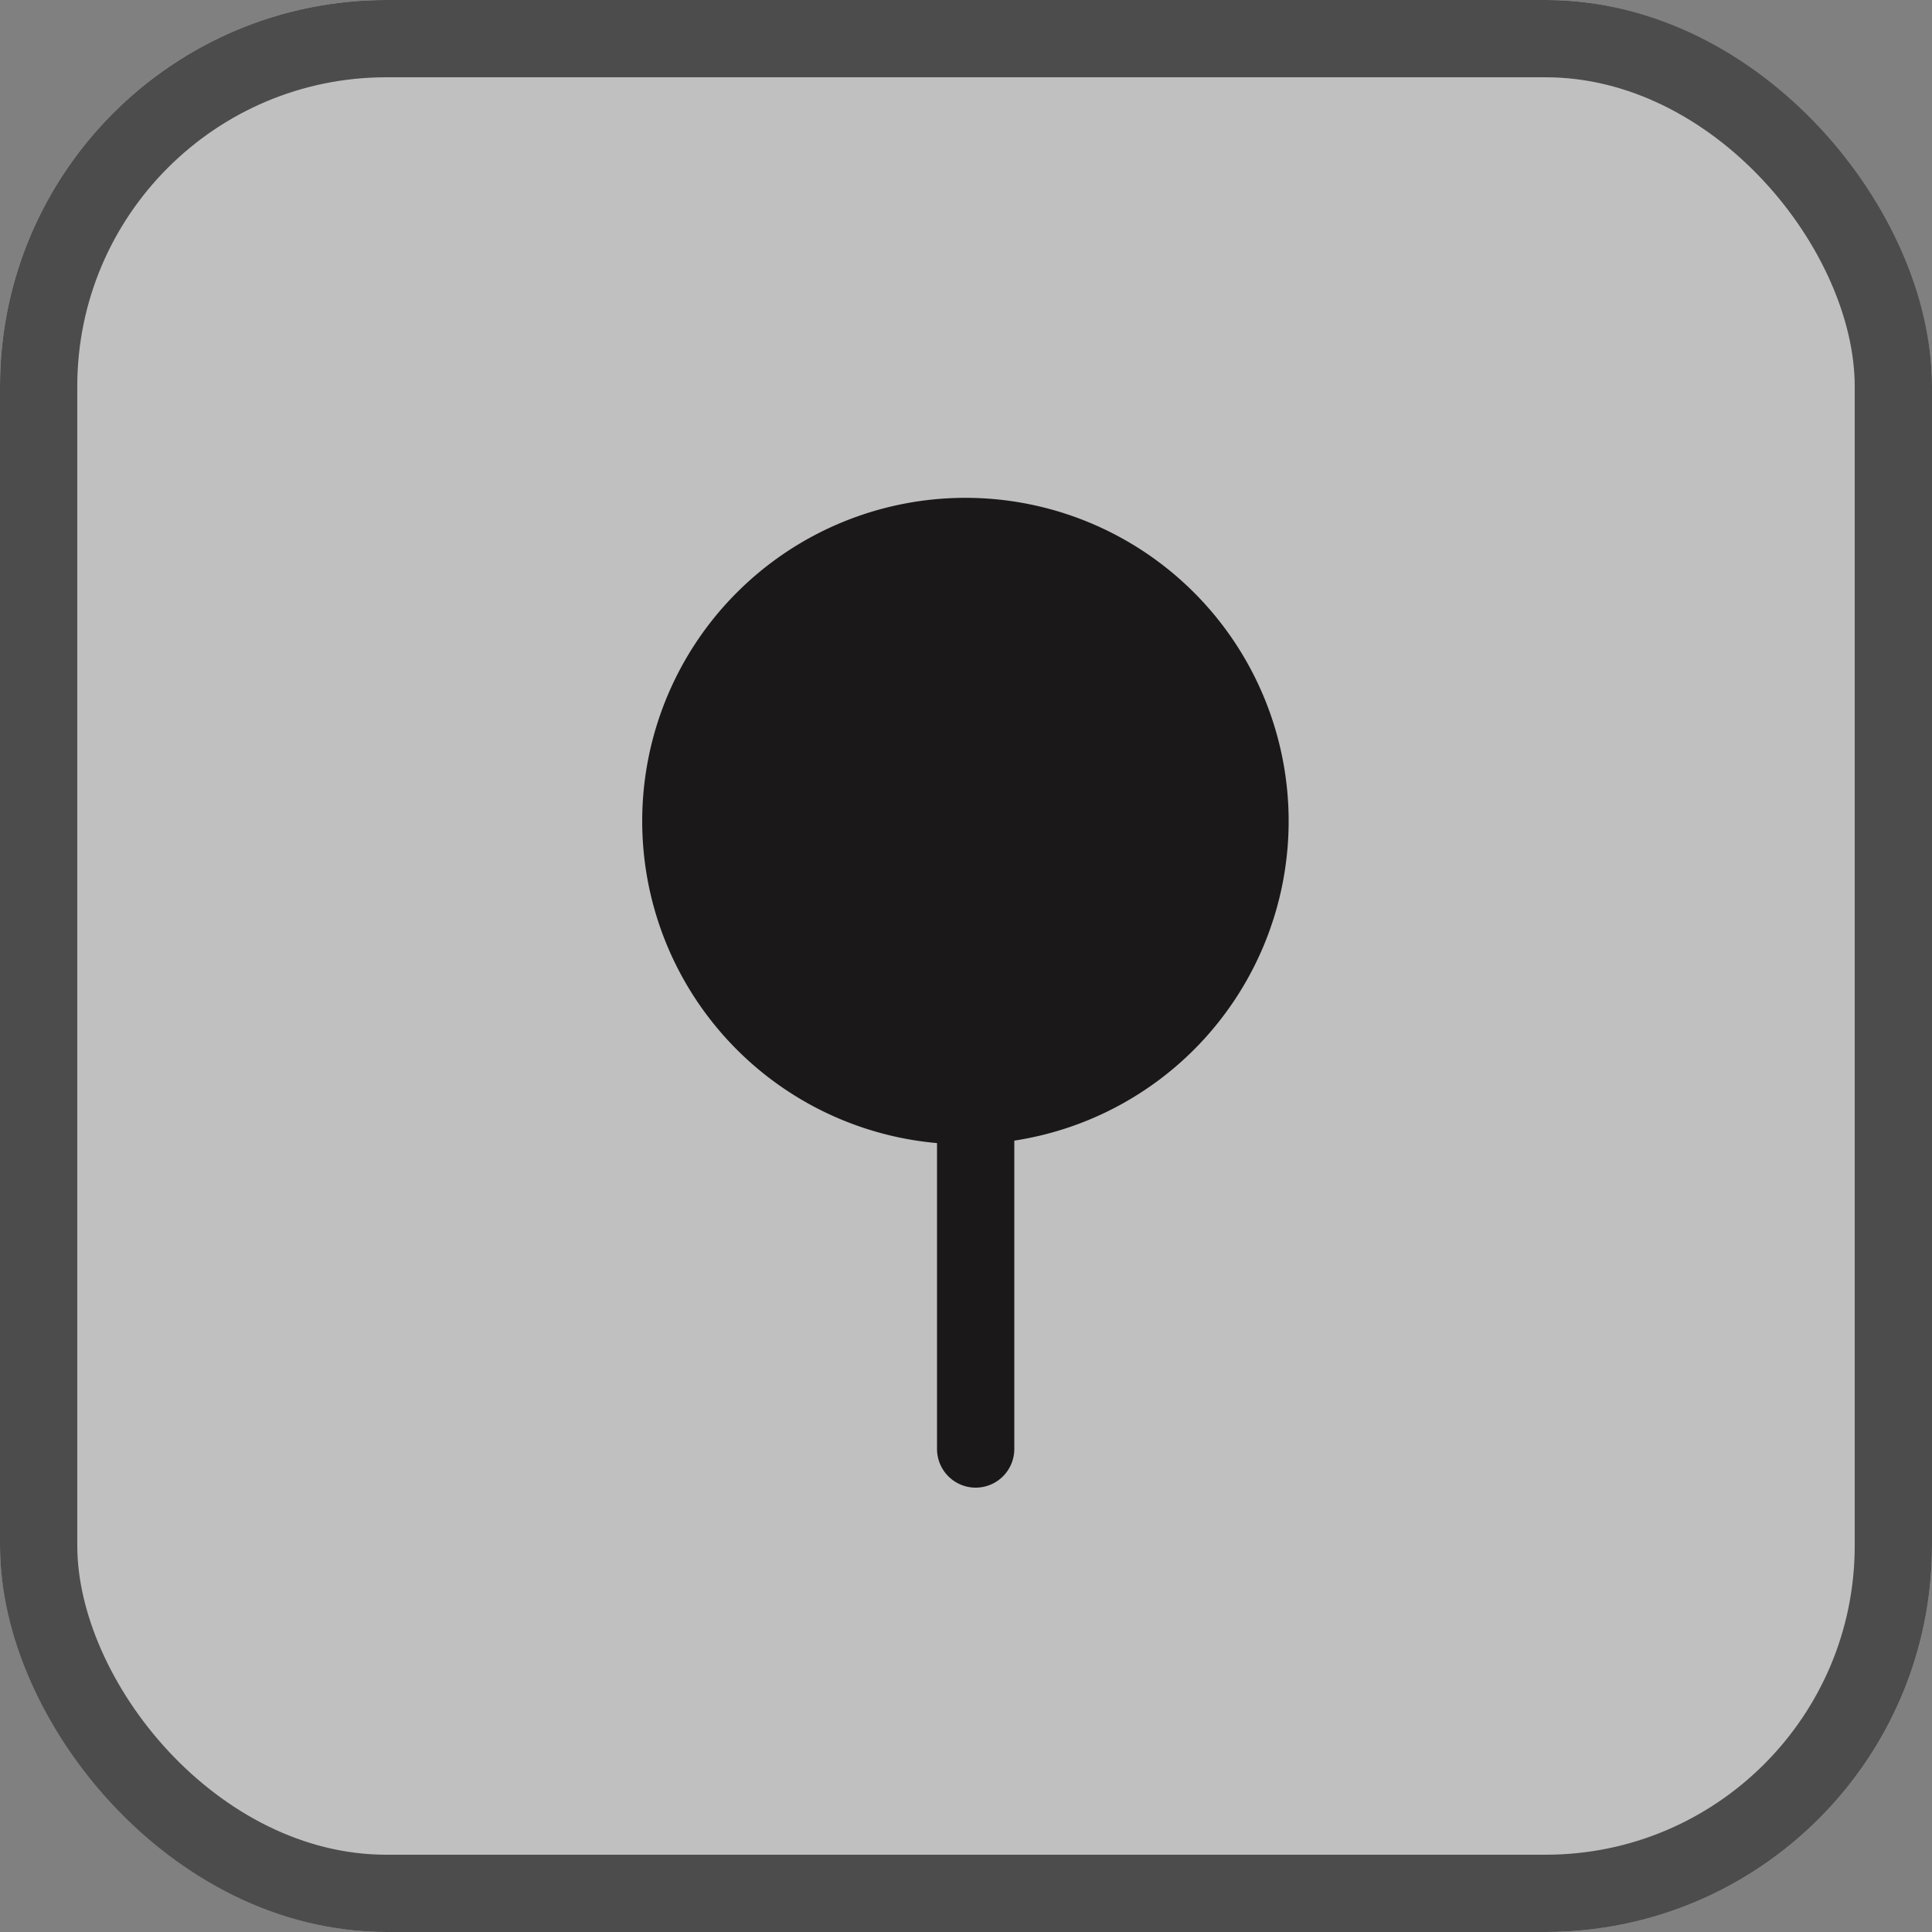 <svg xmlns="http://www.w3.org/2000/svg" width="100" height="100" viewBox="0 0 100 100">
  <rect x="0" y="0" width="100" height="100" fill="#808080" stroke="none"/>
  <g id="Map_location" transform="translate(-70 -2259)">
    <g id="Current_location" transform="translate(70 2259)">
      <g id="bg" fill="#fff" stroke="#1a1818" stroke-width="4" opacity="0.5">
        <rect width="100" height="100" rx="20" stroke="none"/>
        <rect x="2" y="2" width="96" height="96" rx="18" fill="none"/>
      </g>
    </g>
    <g id="Map_location-2" data-name="Map_location" transform="translate(70 2259)">
      <g id="Group_9707" data-name="Group 9707" transform="translate(103.261 23.033)">
        <path id="Path_2576" data-name="Path 2576" d="M0,0V25.411" transform="translate(-52.761 26.556)" fill="#1a1818" stroke="#1a1818" stroke-linecap="round" stroke-width="4"/>
        <g id="Group_9706" data-name="Group 9706" transform="translate(-70.261 1.967)">
          <path id="Path_2573" data-name="Path 2573" d="M-41.328,2.61A16.731,16.731,0,0,0-58.059,19.341,16.731,16.731,0,0,0-41.328,36.073,16.731,16.731,0,0,0-24.6,19.341,16.731,16.731,0,0,0-41.328,2.61Zm0,25.979a9.248,9.248,0,0,1-9.248-9.248,9.248,9.248,0,0,1,9.248-9.248,9.248,9.248,0,0,1,9.248,9.248A9.247,9.247,0,0,1-41.328,28.589Z" transform="translate(58.3 -1.842)" fill="#1a1818"/>
          <circle id="Ellipse_52" data-name="Ellipse 52" cx="12.374" cy="12.374" r="12.374" transform="translate(0 17.5) rotate(-45)" fill="#1a1818"/>
        </g>
      </g>
    </g>
  </g>
</svg>
